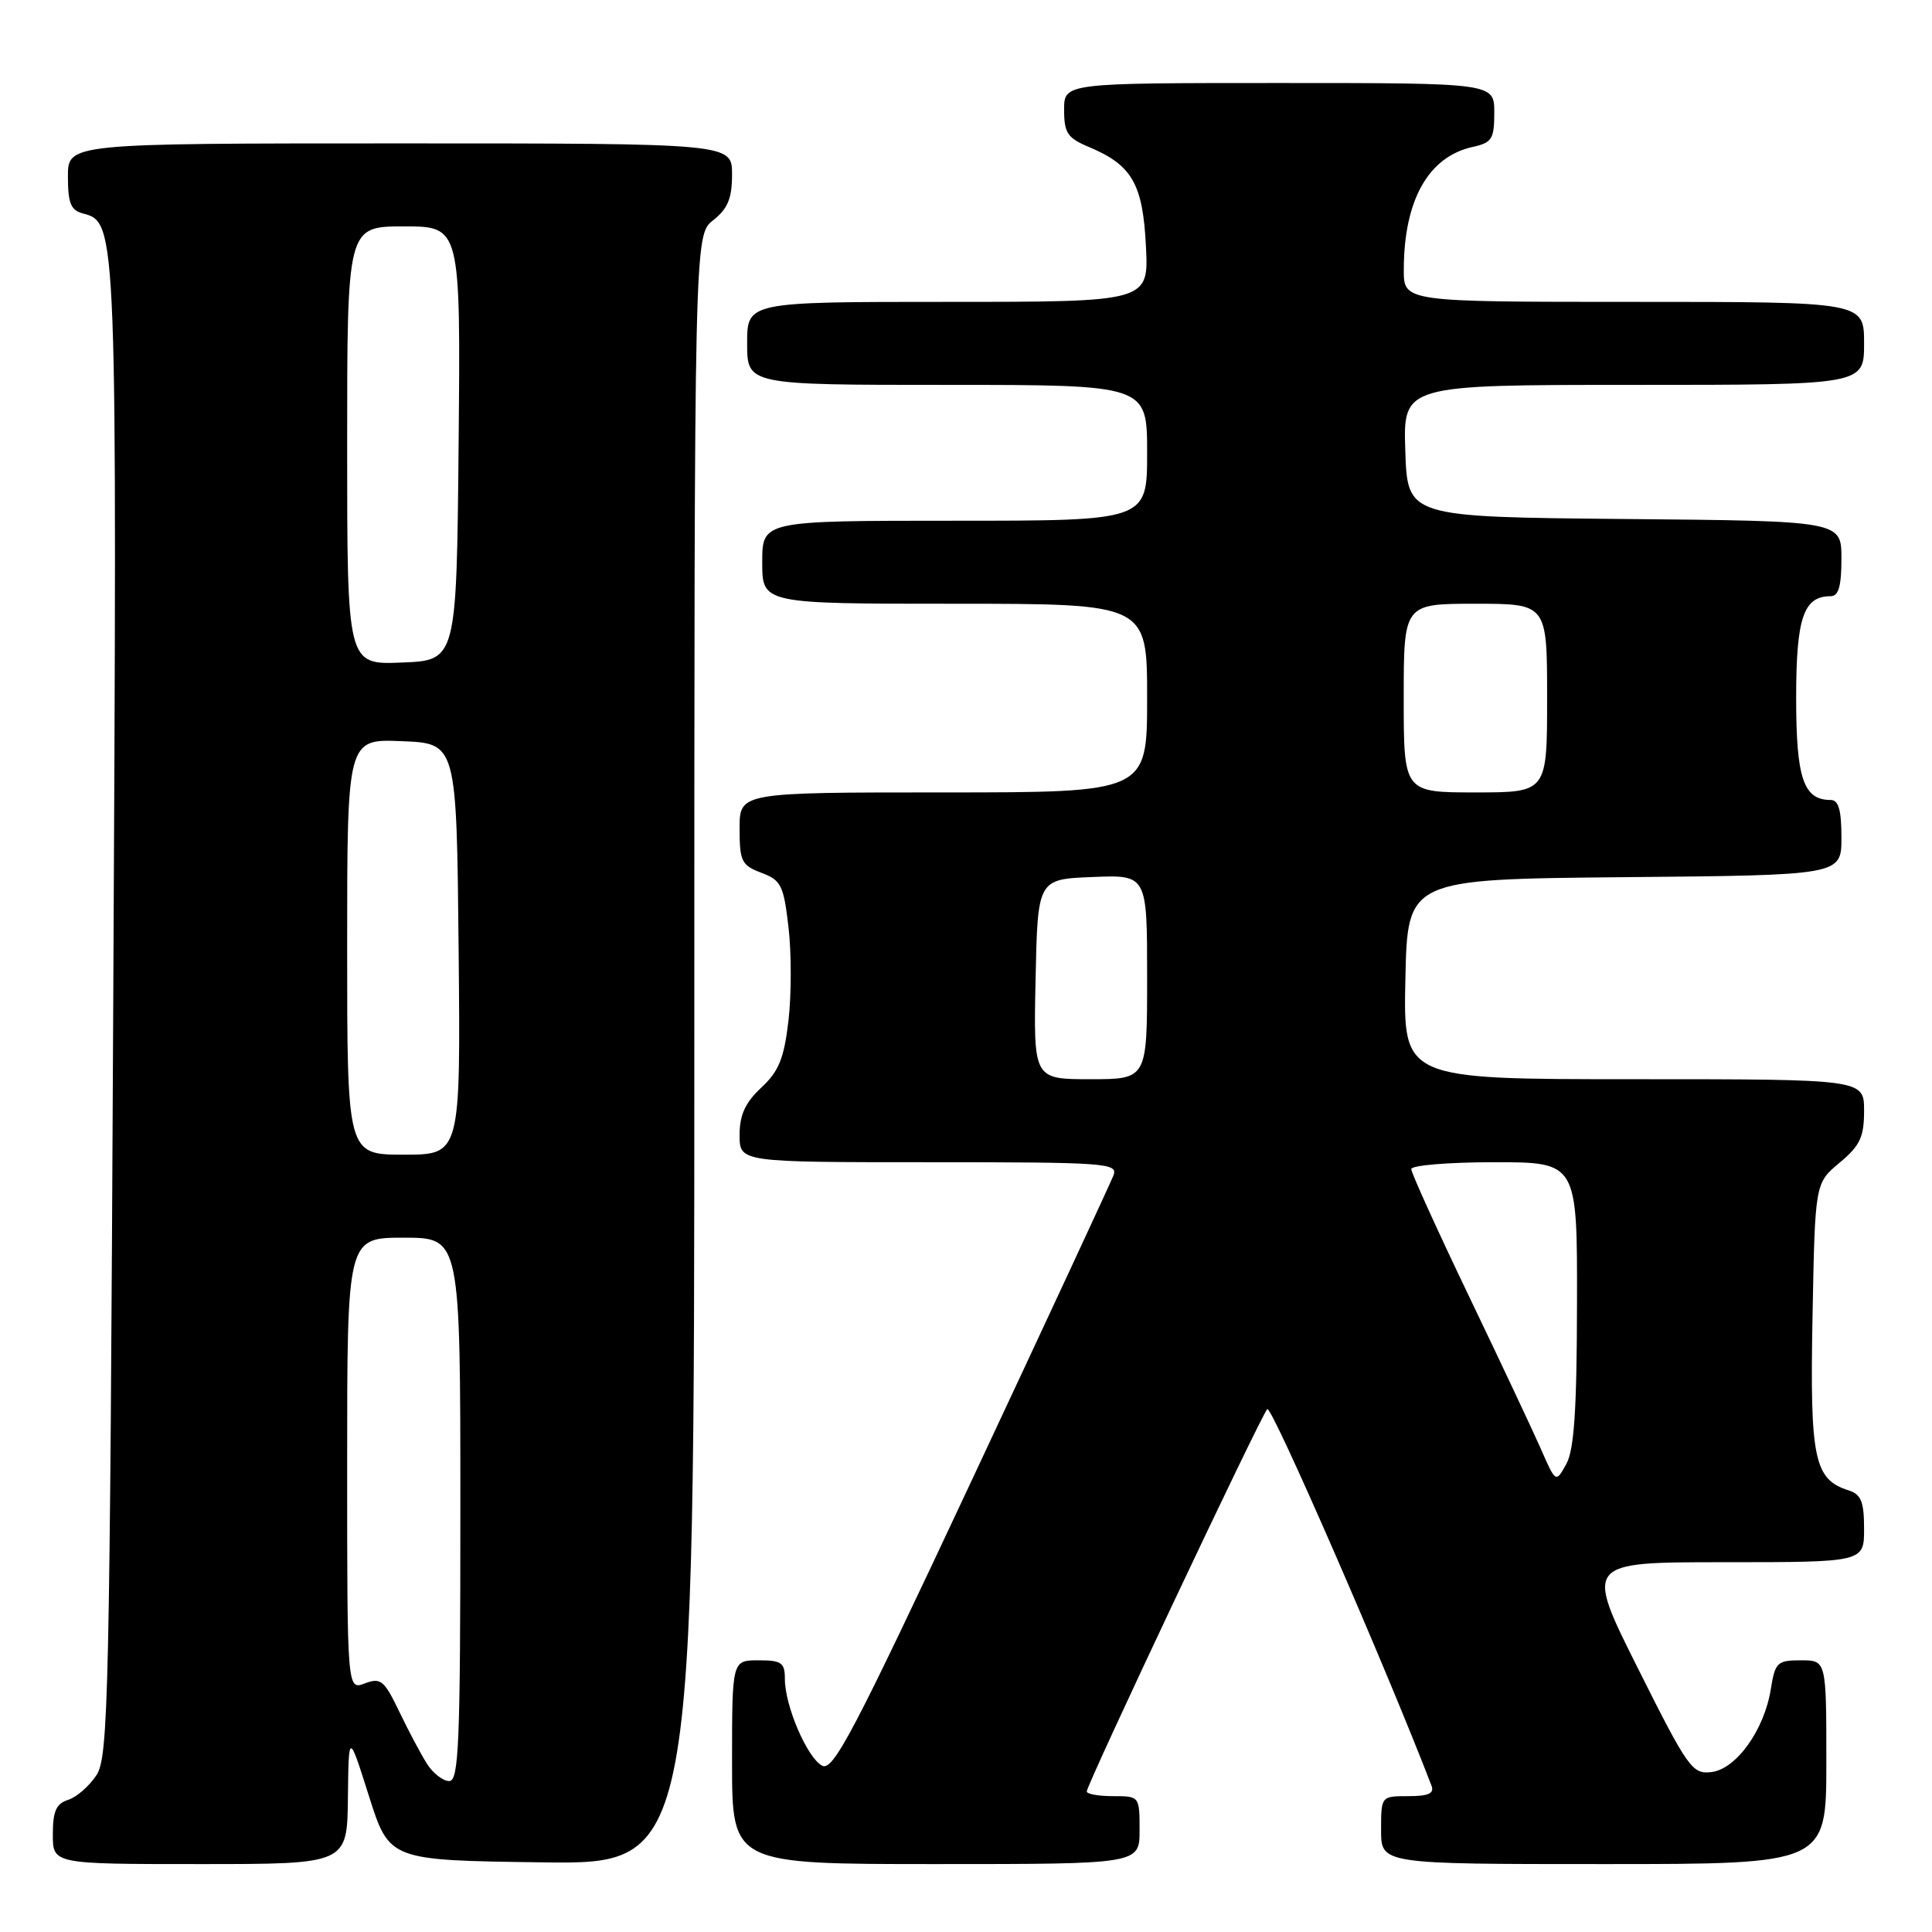<?xml version="1.0" encoding="UTF-8" standalone="no"?>
<!DOCTYPE svg PUBLIC "-//W3C//DTD SVG 1.1//EN" "http://www.w3.org/Graphics/SVG/1.1/DTD/svg11.dtd" >
<svg xmlns="http://www.w3.org/2000/svg" xmlns:xlink="http://www.w3.org/1999/xlink" version="1.1" viewBox="0 0 256 256">
 <g >
 <path fill="currentColor"
d=" M 46.10 238.25 C 46.20 229.50 46.20 229.50 48.89 238.00 C 51.59 246.50 51.59 246.50 71.79 246.77 C 92.00 247.04 92.00 247.04 92.00 139.09 C 92.00 31.15 92.00 31.15 94.50 29.18 C 96.44 27.65 97.00 26.29 97.00 23.11 C 97.00 19.00 97.00 19.00 53.00 19.00 C 9.00 19.00 9.00 19.00 9.00 23.38 C 9.00 26.94 9.38 27.87 11.01 28.29 C 15.52 29.47 15.53 29.81 15.00 134.04 C 14.54 225.13 14.37 232.79 12.78 235.22 C 11.83 236.67 10.14 238.14 9.03 238.49 C 7.44 238.99 7.00 240.00 7.00 243.07 C 7.00 247.00 7.00 247.00 26.50 247.00 C 46.00 247.00 46.00 247.00 46.10 238.25 Z  M 151.00 242.50 C 151.00 238.02 150.98 238.00 147.50 238.00 C 145.57 238.00 144.00 237.72 144.00 237.38 C 144.00 236.44 167.05 187.63 167.92 186.71 C 168.48 186.13 183.75 221.16 189.68 236.61 C 190.08 237.64 189.28 238.00 186.61 238.00 C 183.00 238.00 183.00 238.00 183.00 242.50 C 183.00 247.00 183.00 247.00 212.50 247.00 C 242.00 247.00 242.00 247.00 242.00 233.50 C 242.00 220.00 242.00 220.00 238.63 220.00 C 235.49 220.00 235.21 220.27 234.64 223.83 C 233.78 229.23 230.05 234.43 226.76 234.81 C 224.23 235.11 223.66 234.30 217.03 221.06 C 209.99 207.00 209.99 207.00 228.49 207.00 C 247.00 207.00 247.00 207.00 247.00 202.57 C 247.00 198.99 246.61 198.01 244.97 197.49 C 240.37 196.03 239.81 193.34 240.17 174.44 C 240.50 156.78 240.50 156.78 243.75 154.07 C 246.47 151.80 247.00 150.67 247.00 147.18 C 247.00 143.00 247.00 143.00 216.47 143.00 C 185.94 143.00 185.94 143.00 186.22 129.75 C 186.50 116.50 186.50 116.50 215.25 116.23 C 244.00 115.97 244.00 115.97 244.00 110.98 C 244.00 107.33 243.62 106.00 242.57 106.00 C 238.97 106.00 238.00 103.14 238.00 92.50 C 238.00 81.86 238.97 79.00 242.57 79.00 C 243.62 79.00 244.00 77.67 244.00 74.02 C 244.00 69.03 244.00 69.03 215.25 68.77 C 186.50 68.50 186.50 68.50 186.21 59.75 C 185.92 51.00 185.92 51.00 216.46 51.00 C 247.00 51.00 247.00 51.00 247.00 45.50 C 247.00 40.00 247.00 40.00 216.50 40.00 C 186.00 40.00 186.00 40.00 186.01 35.75 C 186.02 26.54 189.26 20.76 195.14 19.47 C 197.69 18.91 198.00 18.42 198.00 14.92 C 198.00 11.00 198.00 11.00 169.50 11.00 C 141.00 11.00 141.00 11.00 141.00 14.55 C 141.00 17.62 141.45 18.29 144.27 19.47 C 149.99 21.86 151.43 24.35 151.84 32.59 C 152.22 40.00 152.22 40.00 125.61 40.00 C 99.00 40.00 99.00 40.00 99.00 45.50 C 99.00 51.00 99.00 51.00 125.50 51.00 C 152.00 51.00 152.00 51.00 152.00 60.00 C 152.00 69.00 152.00 69.00 126.50 69.00 C 101.00 69.00 101.00 69.00 101.00 74.50 C 101.00 80.00 101.00 80.00 126.50 80.00 C 152.00 80.00 152.00 80.00 152.00 92.50 C 152.00 105.00 152.00 105.00 125.00 105.00 C 98.00 105.00 98.00 105.00 98.00 109.78 C 98.00 114.13 98.26 114.66 100.89 115.65 C 103.51 116.64 103.84 117.31 104.48 122.87 C 104.88 126.24 104.87 131.80 104.48 135.21 C 103.89 140.25 103.21 141.94 100.88 144.11 C 98.74 146.11 98.00 147.73 98.00 150.40 C 98.00 154.00 98.00 154.00 123.11 154.00 C 146.59 154.00 148.17 154.11 147.54 155.75 C 147.17 156.71 138.72 174.90 128.75 196.18 C 113.08 229.62 110.39 234.75 108.93 233.96 C 106.95 232.90 104.00 226.04 104.00 222.48 C 104.00 220.31 103.56 220.00 100.50 220.00 C 97.00 220.00 97.00 220.00 97.00 233.50 C 97.00 247.00 97.00 247.00 124.00 247.00 C 151.00 247.00 151.00 247.00 151.00 242.50 Z  M 56.60 233.75 C 55.81 232.51 54.15 229.40 52.92 226.83 C 50.90 222.63 50.45 222.26 48.34 223.06 C 46.00 223.95 46.00 223.95 46.00 193.98 C 46.00 164.00 46.00 164.00 53.50 164.00 C 61.00 164.00 61.00 164.00 61.00 200.00 C 61.00 231.08 60.80 236.00 59.52 236.00 C 58.71 236.00 57.40 234.99 56.60 233.75 Z  M 46.00 125.46 C 46.00 97.91 46.00 97.91 53.25 98.21 C 60.50 98.50 60.50 98.50 60.77 125.75 C 61.03 153.00 61.03 153.00 53.52 153.00 C 46.00 153.00 46.00 153.00 46.00 125.46 Z  M 46.00 59.04 C 46.00 30.00 46.00 30.00 53.52 30.00 C 61.03 30.00 61.03 30.00 60.77 58.75 C 60.50 87.50 60.50 87.50 53.25 87.79 C 46.00 88.09 46.00 88.09 46.00 59.04 Z  M 204.18 192.00 C 203.09 189.53 198.78 180.37 194.60 171.66 C 190.42 162.94 187.00 155.41 187.00 154.91 C 187.00 154.41 191.95 154.00 198.00 154.00 C 209.00 154.00 209.00 154.00 208.96 172.75 C 208.94 186.83 208.58 192.12 207.54 194.00 C 206.15 196.50 206.15 196.50 204.18 192.00 Z  M 137.22 129.75 C 137.50 116.50 137.50 116.50 144.75 116.21 C 152.00 115.91 152.00 115.91 152.00 129.46 C 152.00 143.00 152.00 143.00 144.47 143.00 C 136.94 143.00 136.94 143.00 137.22 129.75 Z  M 186.00 92.50 C 186.00 80.00 186.00 80.00 195.50 80.00 C 205.00 80.00 205.00 80.00 205.00 92.50 C 205.00 105.00 205.00 105.00 195.50 105.00 C 186.00 105.00 186.00 105.00 186.00 92.50 Z "/>
</g>
</svg>